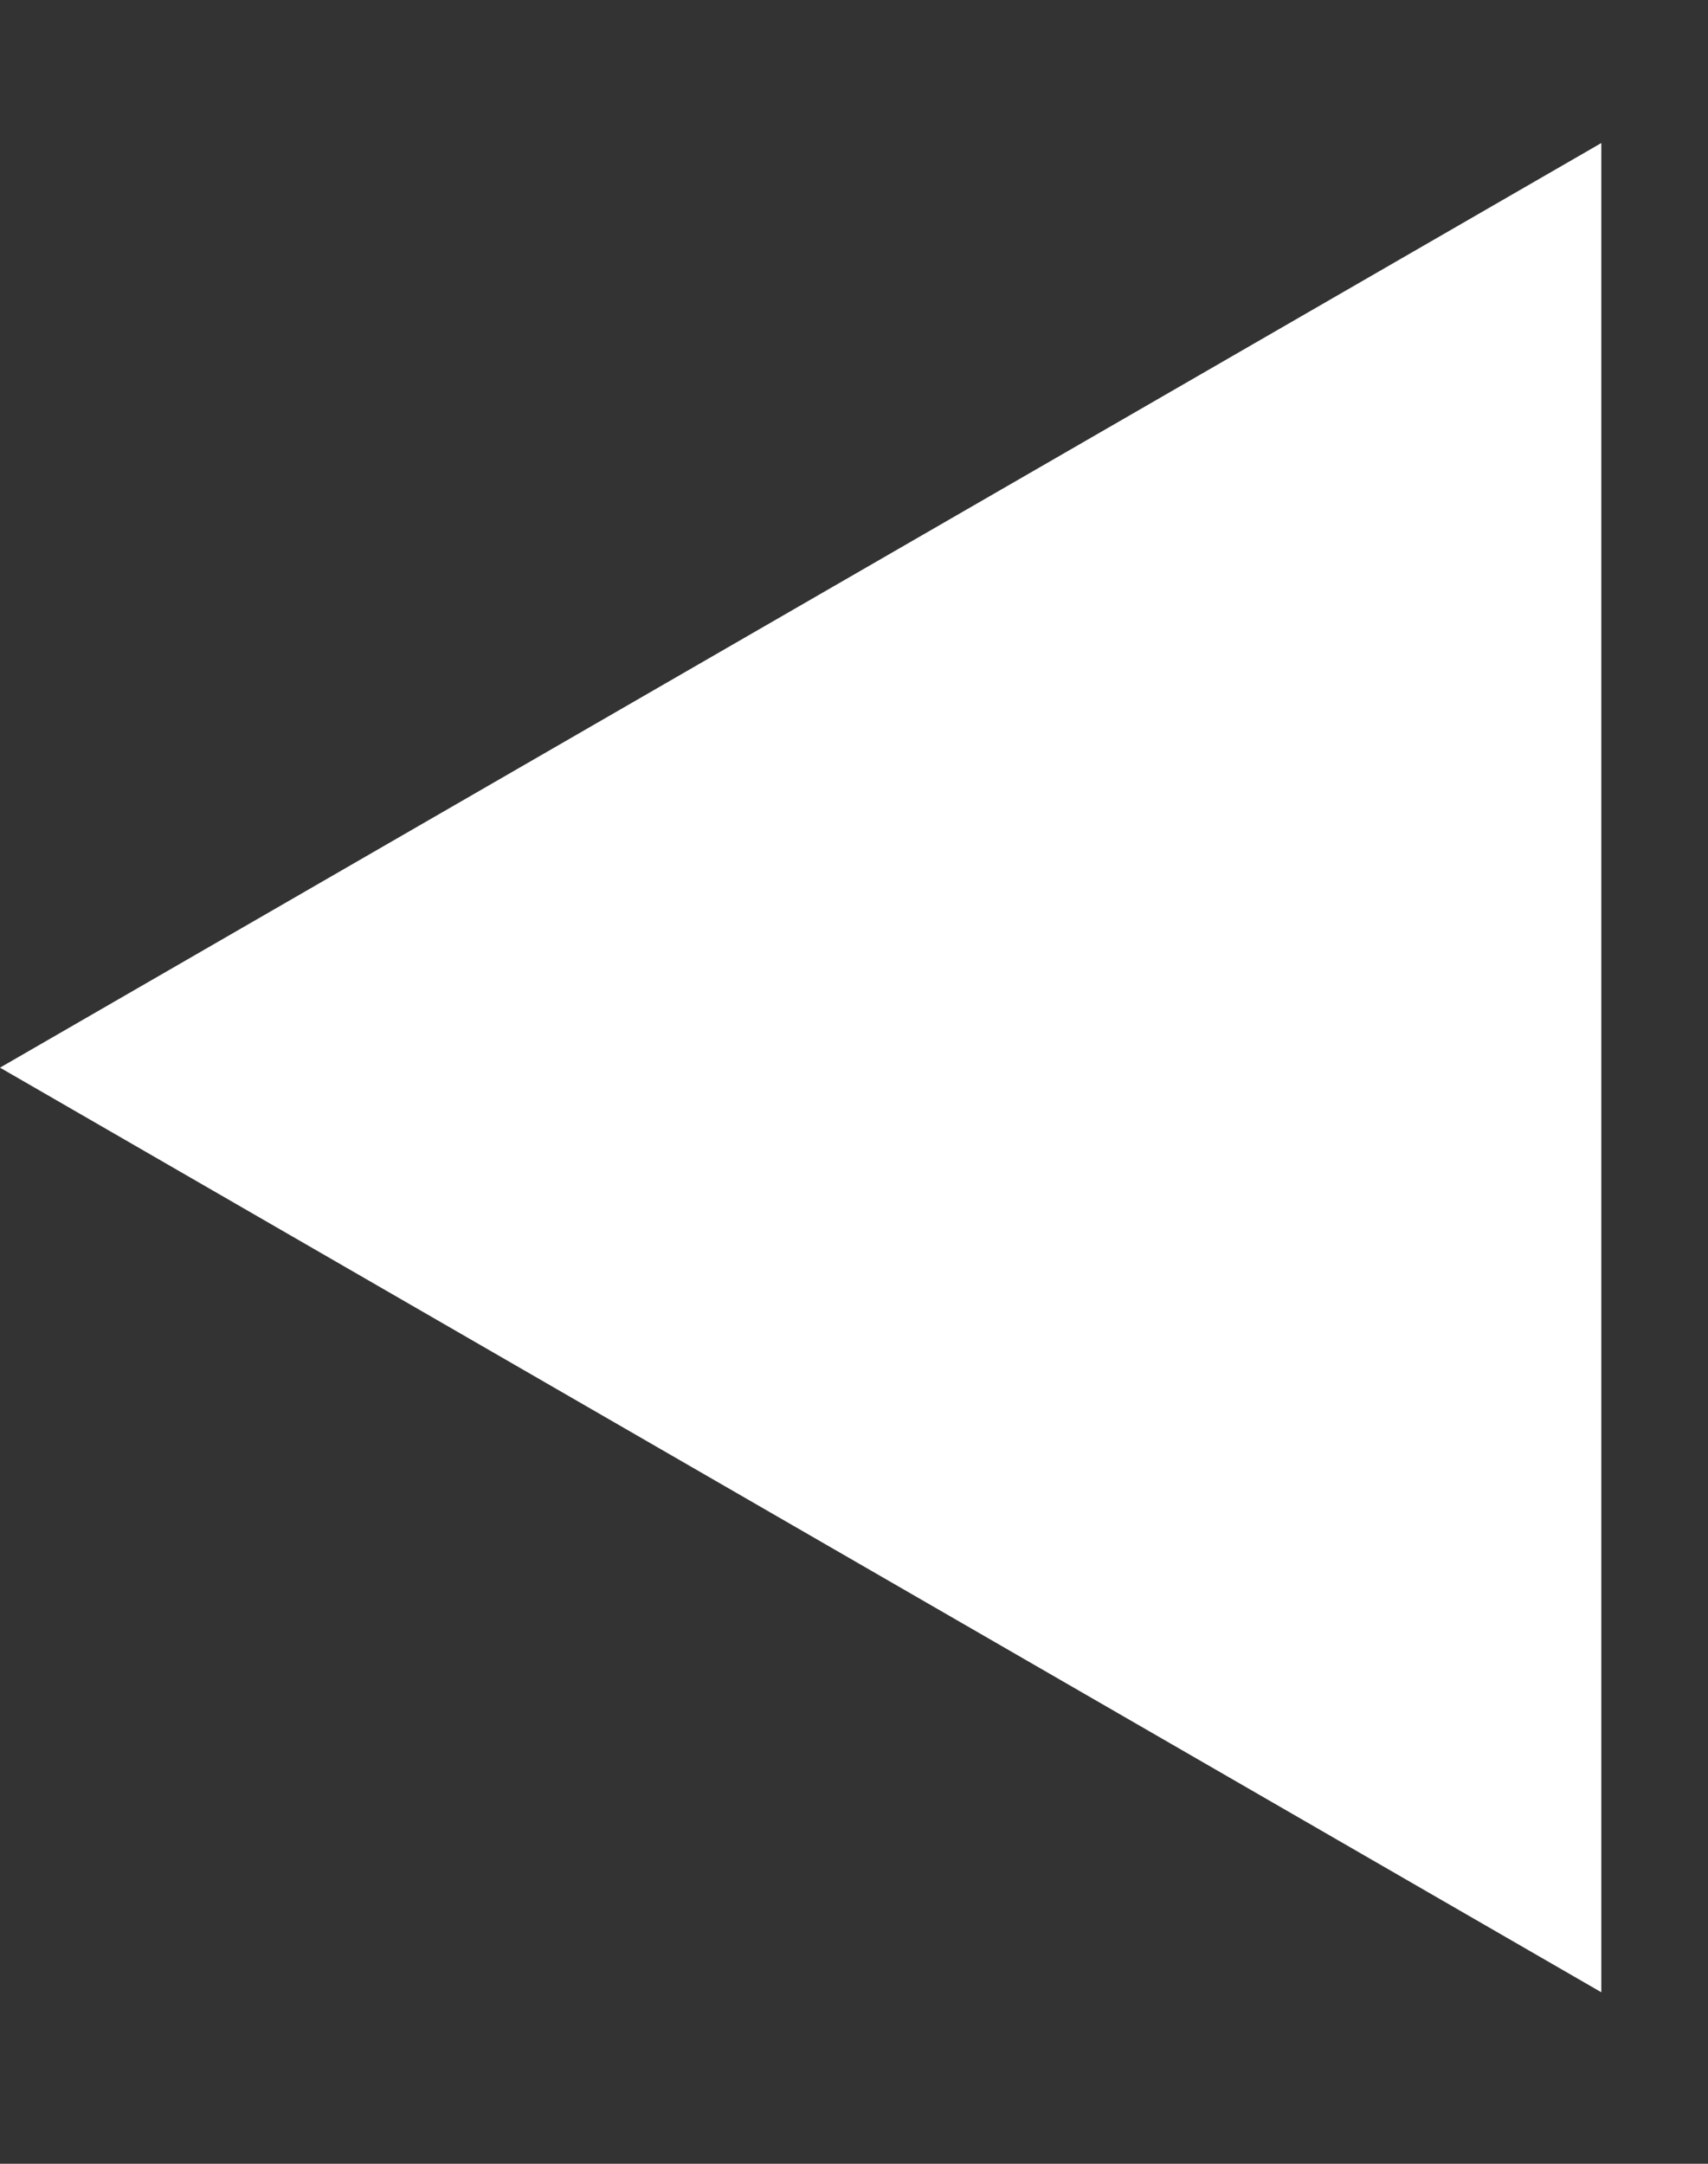 <svg width="15" height="19" viewBox="0 0 15 19" fill="none" xmlns="http://www.w3.org/2000/svg">
    <rect x="0" y="0" width="15" height="19" fill="#333333" stroke="none"/>
    <path d="m0 9.375 14.063 8.119V1.256L0 9.375z" fill="#ffffff"/>
</svg>